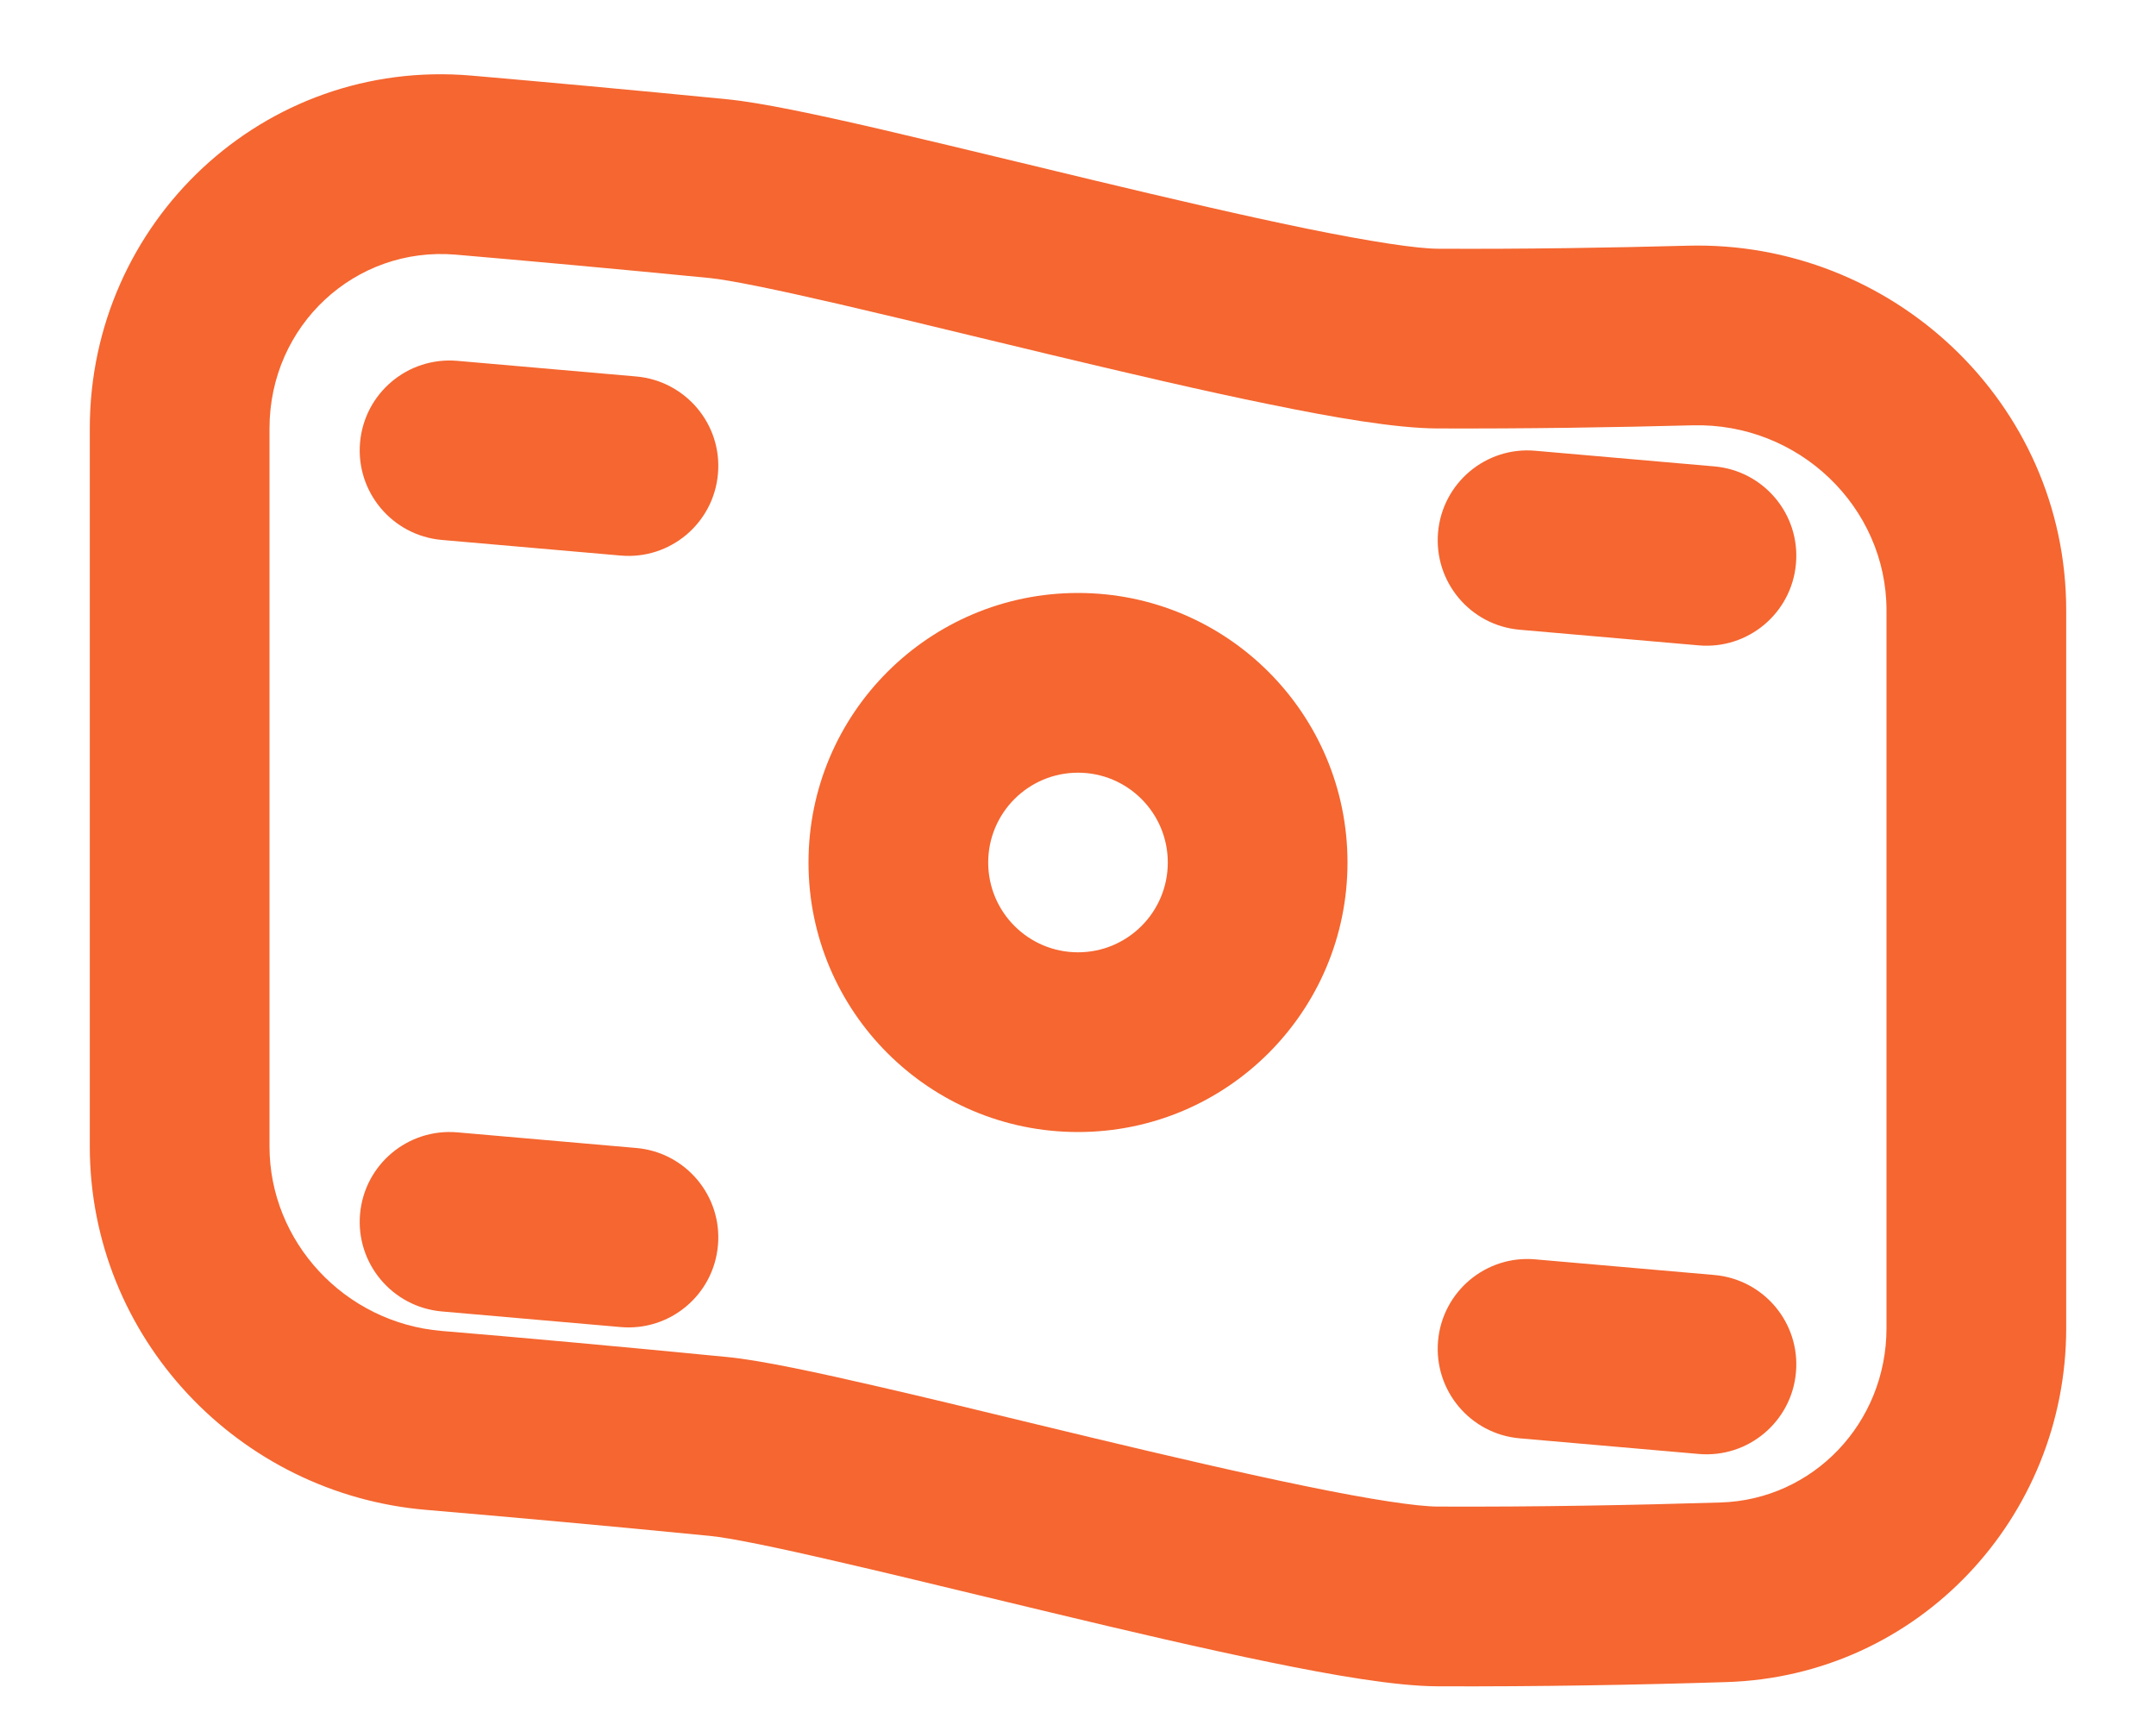 <svg width="20" height="16" viewBox="0 0 20 16" fill="none" xmlns="http://www.w3.org/2000/svg">
<path d="M4.243 3.347C3.784 3.307 3.38 3.646 3.34 4.105C3.3 4.563 3.639 4.967 4.097 5.008L5.758 5.153C6.216 5.193 6.62 4.854 6.66 4.395C6.701 3.937 6.361 3.533 5.903 3.492L4.243 3.347Z" fill="#F56630"/>
<path d="M13.34 4.938C13.38 4.48 13.784 4.14 14.242 4.181L15.903 4.326C16.361 4.366 16.701 4.77 16.66 5.229C16.62 5.687 16.216 6.026 15.758 5.986L14.097 5.841C13.639 5.801 13.3 5.397 13.34 4.938Z" fill="#F56630"/>
<path d="M4.243 10.503C3.784 10.463 3.38 10.802 3.34 11.261C3.3 11.719 3.639 12.123 4.097 12.164L5.758 12.309C6.216 12.349 6.62 12.01 6.66 11.551C6.701 11.093 6.361 10.688 5.903 10.648L4.243 10.503Z" fill="#F56630"/>
<path d="M13.34 12.438C13.38 11.98 13.784 11.64 14.242 11.681L15.903 11.826C16.361 11.866 16.701 12.27 16.66 12.729C16.62 13.187 16.216 13.526 15.758 13.486L14.097 13.341C13.639 13.301 13.3 12.897 13.34 12.438Z" fill="#F56630"/>
<path fill-rule="evenodd" clip-rule="evenodd" d="M10 5.5C11.381 5.5 12.5 6.619 12.5 8C12.5 9.381 11.381 10.5 10 10.5C8.619 10.5 7.5 9.381 7.5 8C7.5 6.619 8.619 5.5 10 5.5ZM10.833 8C10.833 7.54 10.46 7.167 10 7.167C9.54 7.167 9.167 7.54 9.167 8C9.167 8.46 9.54 8.833 10 8.833C10.46 8.833 10.833 8.46 10.833 8Z" fill="#F56630"/>
<path fill-rule="evenodd" clip-rule="evenodd" d="M4.37 0.701C2.443 0.536 0.833 2.063 0.833 3.974V10.633C0.833 12.404 2.212 13.859 3.957 14.005C4.672 14.066 5.549 14.144 6.585 14.246C6.771 14.264 7.184 14.348 7.781 14.487C8.174 14.577 8.616 14.684 9.08 14.796C9.299 14.849 9.524 14.903 9.75 14.957C10.449 15.125 11.164 15.292 11.78 15.418C12.369 15.539 12.946 15.639 13.33 15.641C14.283 15.645 15.215 15.627 16.013 15.602C17.797 15.548 19.167 14.074 19.167 12.318V5.661C19.167 3.734 17.547 2.227 15.653 2.279C14.943 2.298 14.146 2.311 13.337 2.307C13.145 2.306 12.726 2.244 12.114 2.119C11.528 1.999 10.836 1.837 10.138 1.67C9.919 1.618 9.7 1.564 9.483 1.512L9.482 1.512C9.013 1.399 8.557 1.289 8.157 1.196C7.59 1.065 7.063 0.952 6.748 0.921C5.832 0.831 5.039 0.759 4.37 0.701ZM2.5 3.974C2.5 3.016 3.297 2.282 4.228 2.362C4.89 2.419 5.676 2.49 6.585 2.579C6.771 2.598 7.184 2.682 7.781 2.82C8.174 2.911 8.616 3.017 9.081 3.13C9.3 3.182 9.524 3.237 9.75 3.291C10.449 3.458 11.164 3.626 11.78 3.751C12.369 3.872 12.946 3.972 13.33 3.974C14.16 3.977 14.975 3.964 15.698 3.945C16.687 3.918 17.5 4.704 17.5 5.661V12.318C17.5 13.202 16.817 13.91 15.962 13.936C15.178 13.96 14.266 13.978 13.337 13.974C13.145 13.973 12.726 13.911 12.114 13.785C11.528 13.665 10.836 13.504 10.138 13.337C9.919 13.284 9.699 13.231 9.482 13.179C9.013 13.065 8.558 12.955 8.157 12.863C7.59 12.732 7.063 12.618 6.748 12.587C5.704 12.485 4.819 12.405 4.097 12.345C3.195 12.269 2.5 11.517 2.5 10.633V3.974Z" fill="#F56630"/>
</svg>
